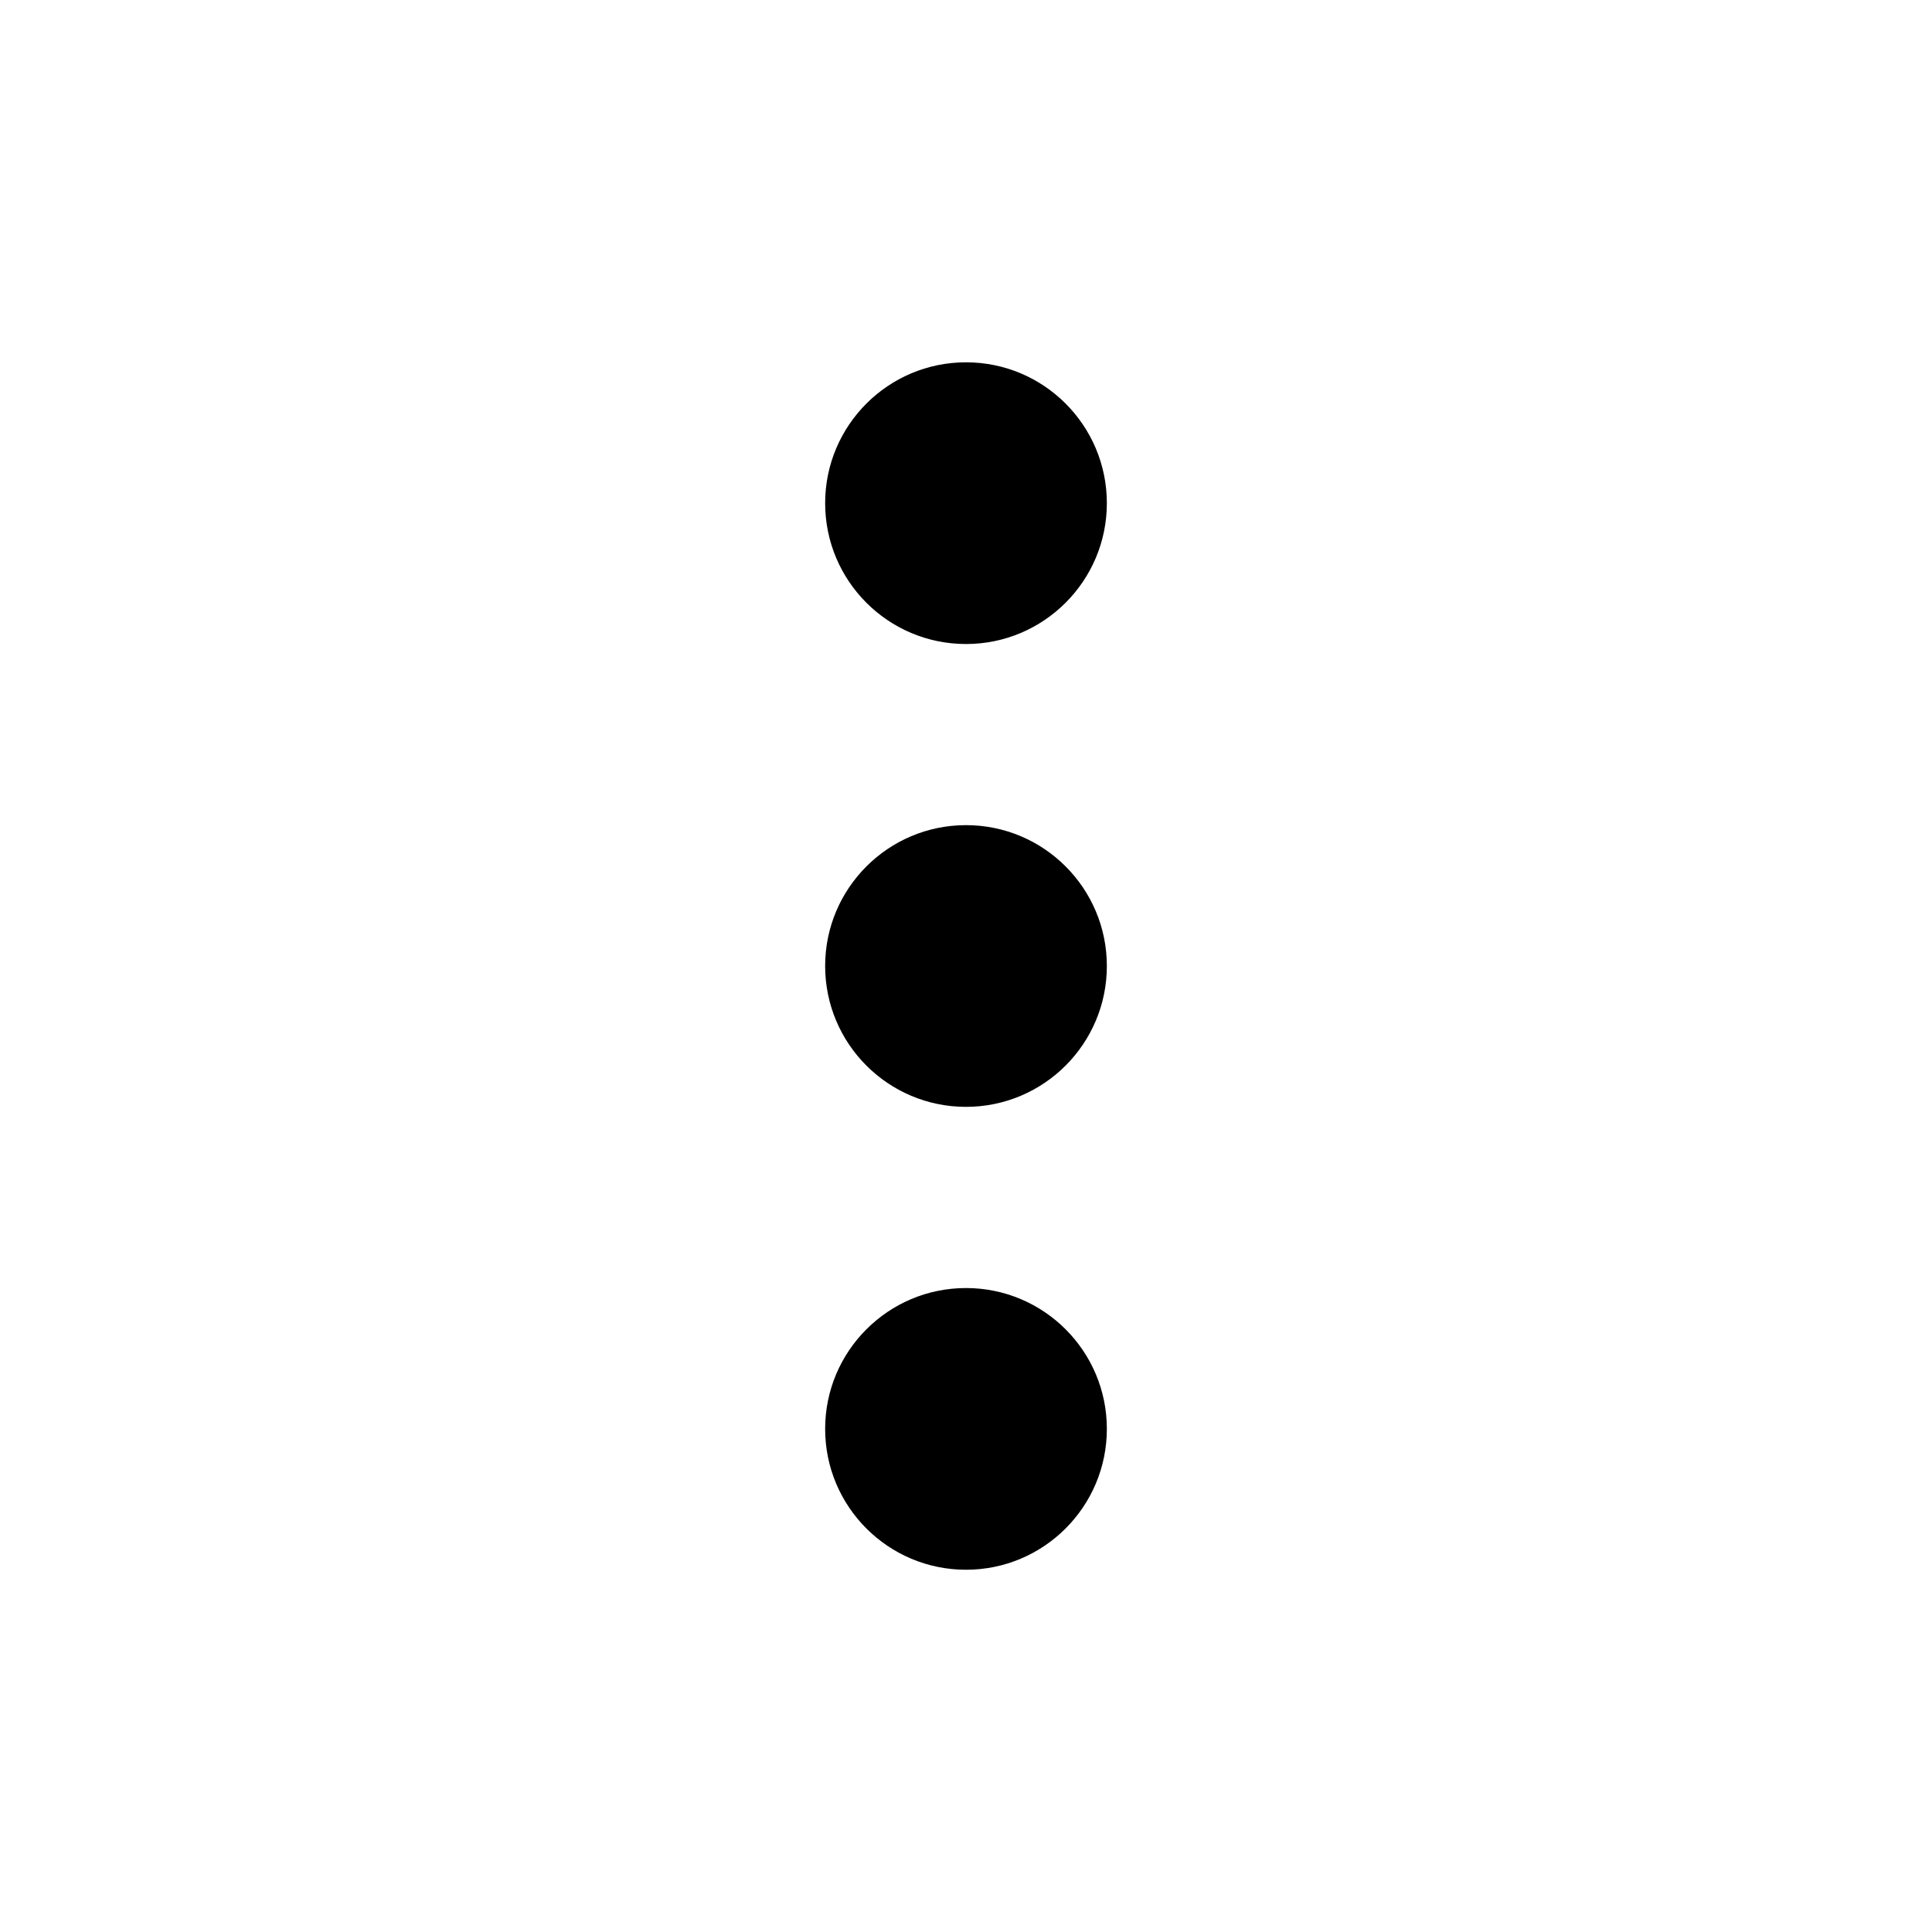 <!-- Generated by IcoMoon.io -->
<svg version="1.1" xmlns="http://www.w3.org/2000/svg" width="32" height="32" viewBox="0 0 32 32">
<title>more-vertical-filled</title>
<path d="M16 10.667c-1.289 0-2.333-1.045-2.333-2.333s1.045-2.333 2.333-2.333v0c1.289 0 2.333 1.045 2.333 2.333s-1.045 2.333-2.333 2.333v0zM16 18.333c-1.289 0-2.333-1.045-2.333-2.333s1.045-2.333 2.333-2.333v0c1.289 0 2.333 1.045 2.333 2.333s-1.045 2.333-2.333 2.333v0zM13.667 23.667c0 1.289 1.045 2.333 2.333 2.333s2.333-1.045 2.333-2.333v0c0-1.289-1.045-2.333-2.333-2.333s-2.333 1.045-2.333 2.333v0z"></path>
</svg>
